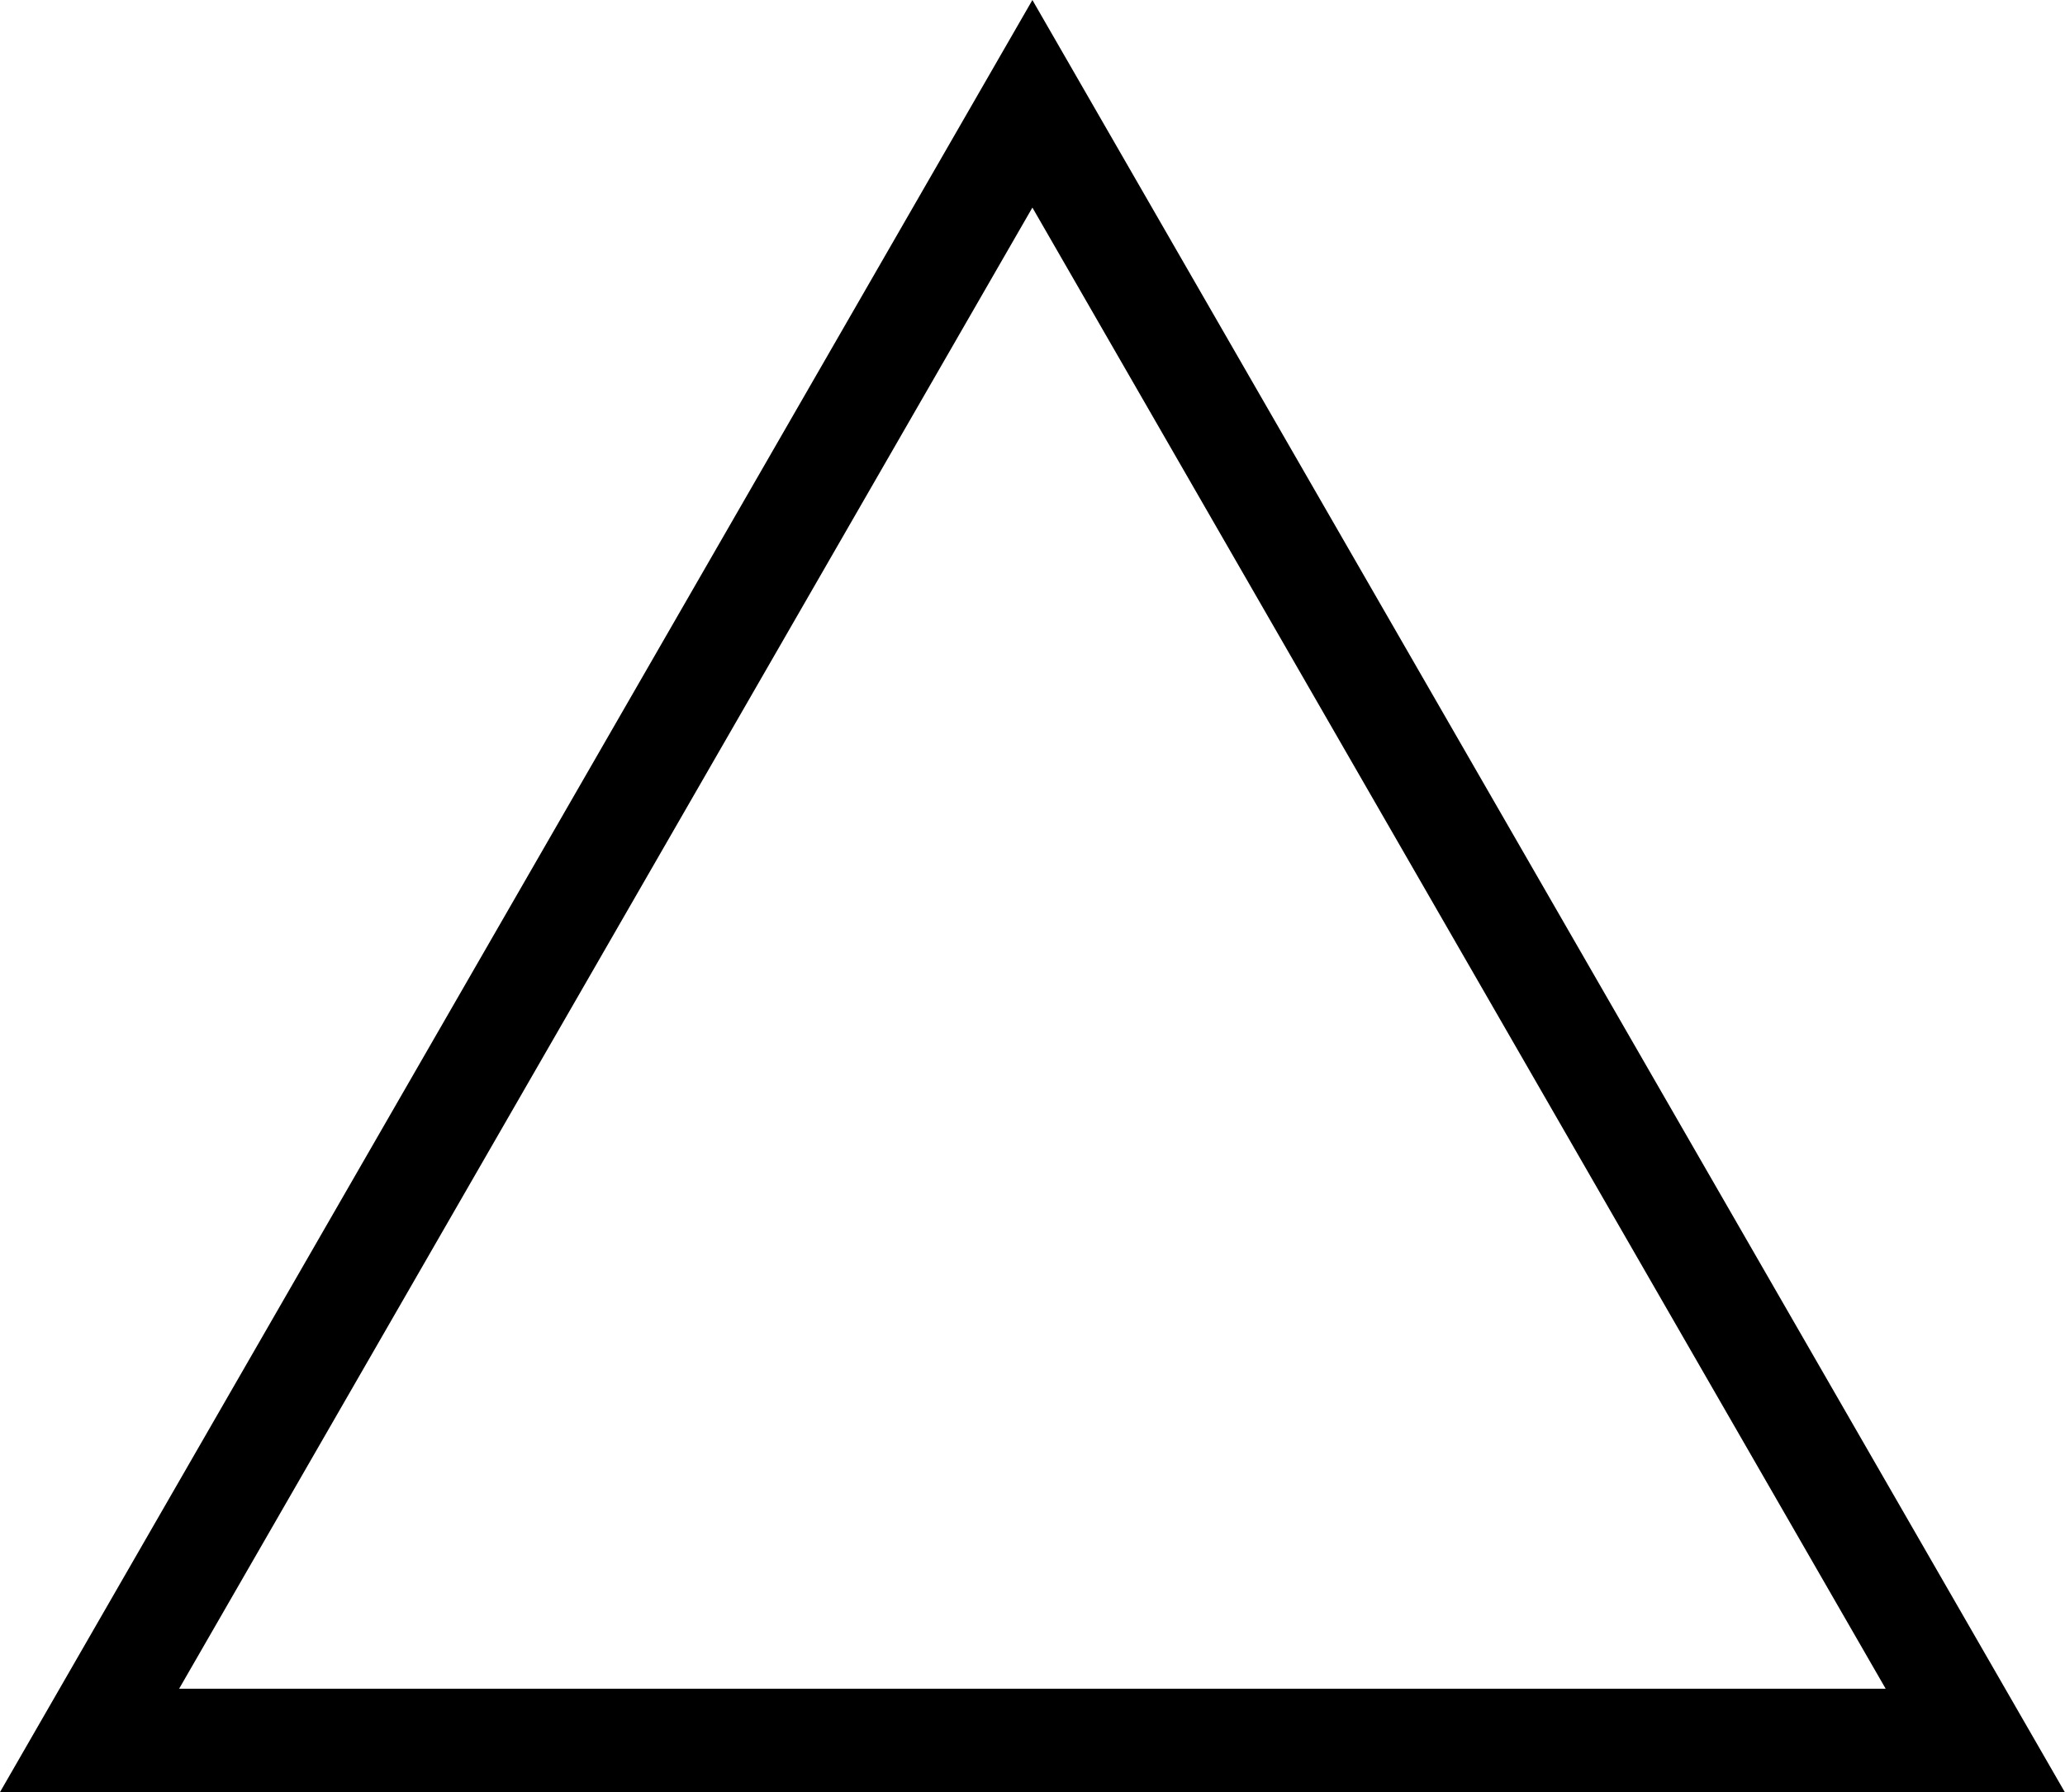 <?xml version="1.0" encoding="UTF-8"?>
<svg id="Calque_2" data-name="Calque 2" xmlns="http://www.w3.org/2000/svg" viewBox="0 0 99.65 86.51">
  <defs>
    <style>
      .cls-1 {
        fill: none;
        fill-rule: evenodd;
        stroke: #000;
        stroke-miterlimit: 10;
        stroke-width: 5px;
      }
    </style>
  </defs>
  <g id="Triangle">
    <polygon class="cls-1" points="49.82 5.01 4.32 84.01 95.32 84.01 49.82 5.01"/>
  </g>
</svg>